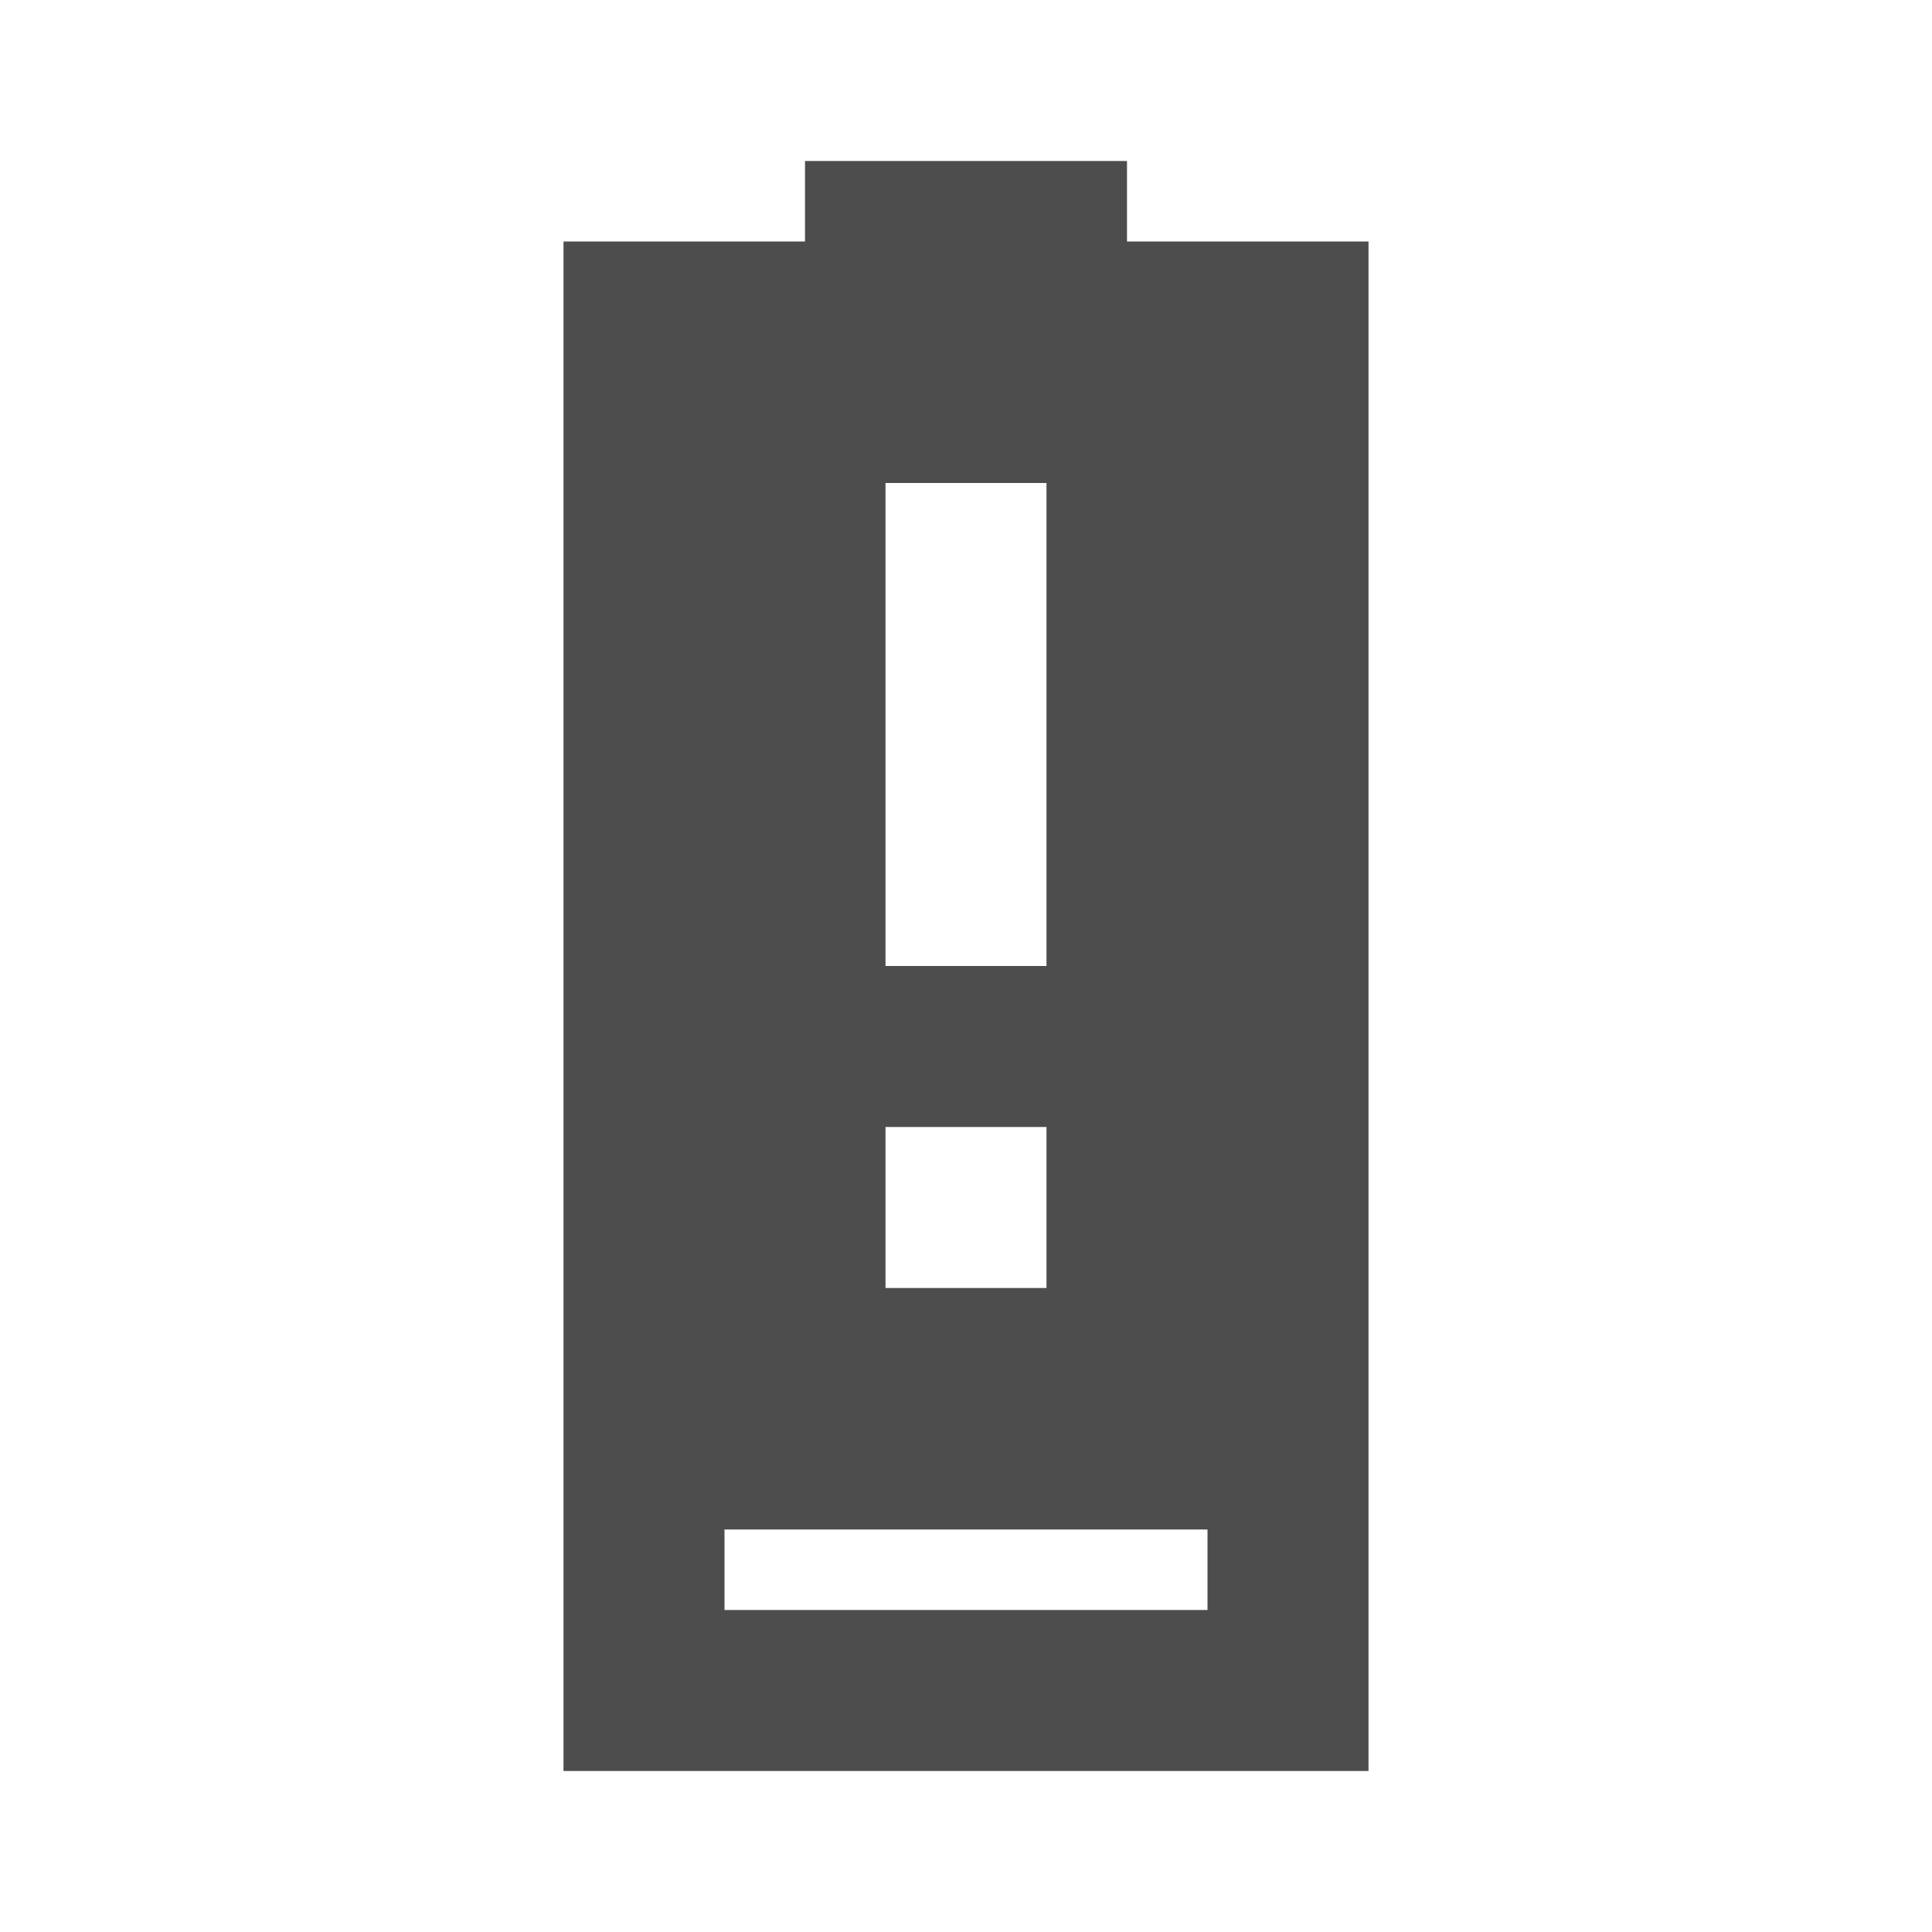 <svg width="24" version="1.1" xmlns="http://www.w3.org/2000/svg" height="24" viewBox="0 0 24 24">
<defs id="defs3051">
<style type="text/css" id="current-color-scheme">
.ColorScheme-Text {
color:#4d4d4d;
}
</style>
</defs>
<path style="fill:currentColor" d="m 10,2 v 1 h -3 v 19 h 10 v -19 h -3 v -1 h -4 z  m 1,4 h 2 v 6 h -2 v -6 z  m 0,8 h 2 v 2 h -2 v -2 z  m -2,5 h 6 v 1 h -6 v -1 z " class="ColorScheme-Text"/>
</svg>
